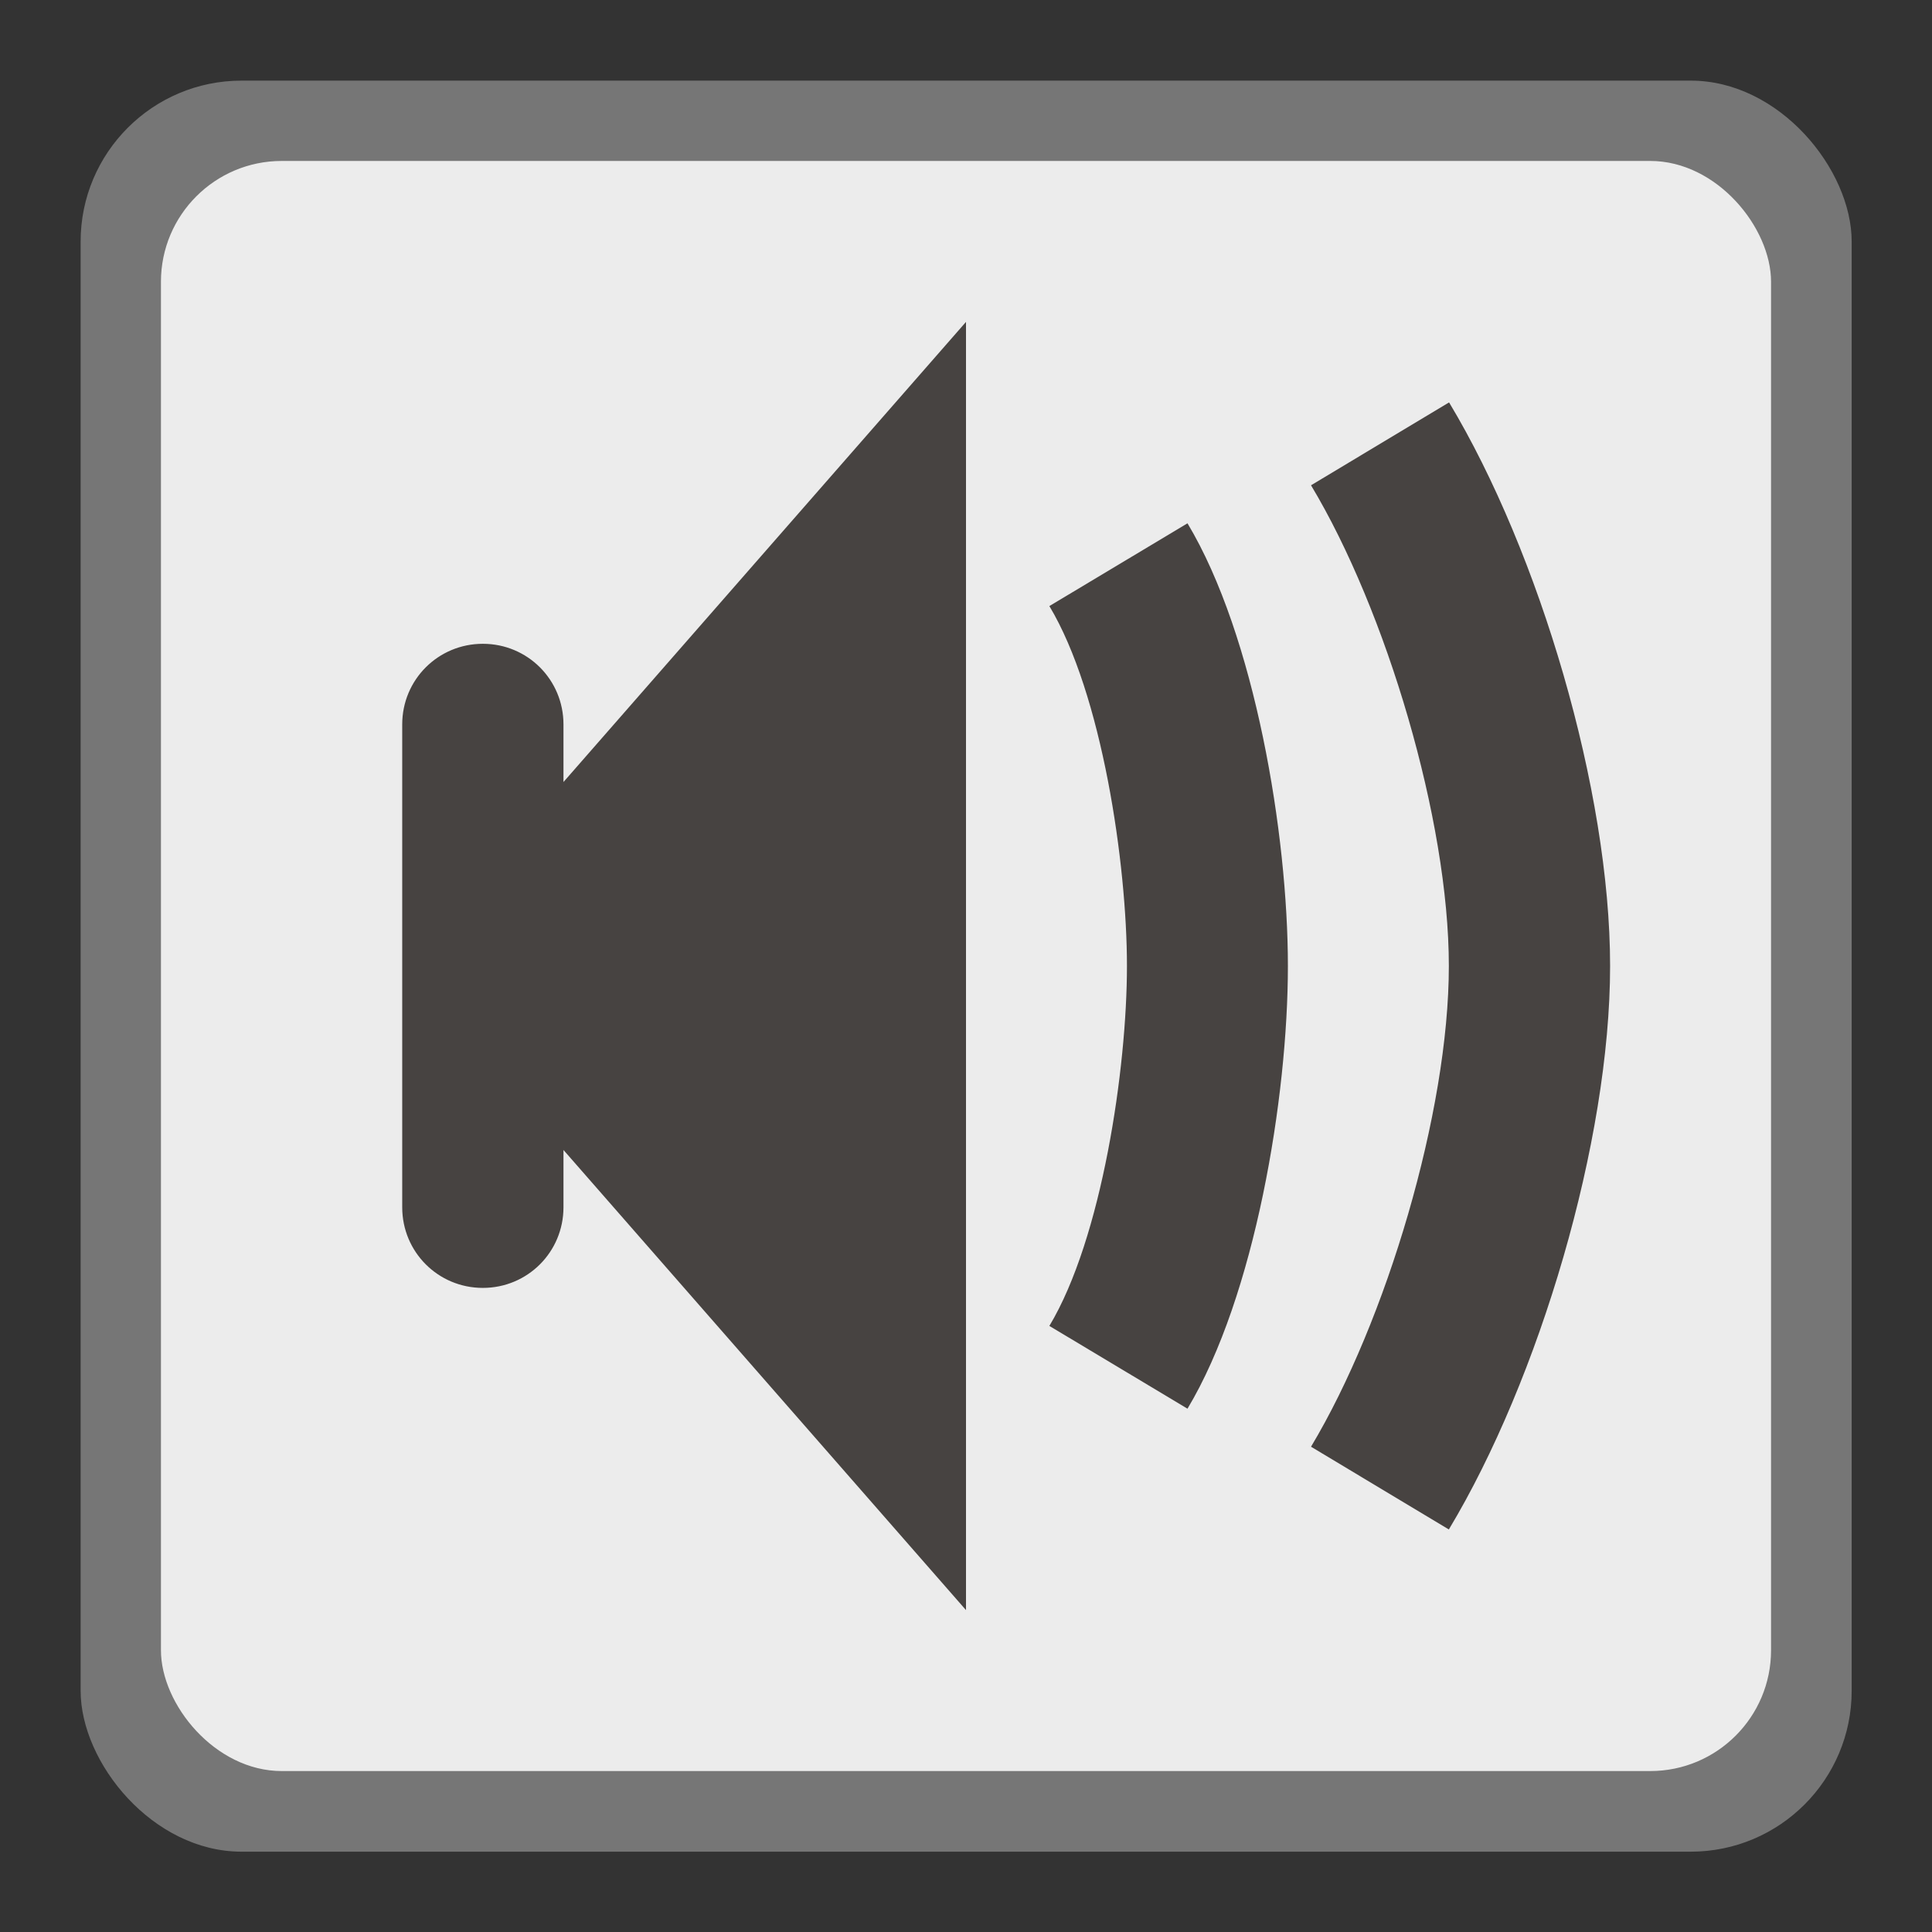 <?xml version="1.0" encoding="UTF-8" standalone="no"?>
<!-- Created with Inkscape (http://www.inkscape.org/) -->

<svg
   width="24"
   height="24"
   viewBox="0 0 6.35 6.35"
   version="1.1"
   id="svg5"
   inkscape:version="1.2 (dc2aedaf03, 2022-05-15)"
   sodipodi:docname="audio-card.svg"
   xmlns:inkscape="http://www.inkscape.org/namespaces/inkscape"
   xmlns:sodipodi="http://sodipodi.sourceforge.net/DTD/sodipodi-0.dtd"
   xmlns="http://www.w3.org/2000/svg"
   xmlns:svg="http://www.w3.org/2000/svg">
  <rect x="0" y="0" width="6.35" height="6.35" fill="#333333" stroke="none"/>
  <sodipodi:namedview
     id="namedview7"
     pagecolor="#ffffff"
     bordercolor="#666666"
     borderopacity="1.0"
     inkscape:pageshadow="2"
     inkscape:pageopacity="0.0"
     inkscape:pagecheckerboard="0"
     inkscape:document-units="px"
     showgrid="false"
     units="px"
     height="48px"
     inkscape:zoom="12.53125"
     inkscape:cx="7.8204489"
     inkscape:cy="6.9426434"
     inkscape:window-width="1846"
     inkscape:window-height="1011"
     inkscape:window-x="0"
     inkscape:window-y="0"
     inkscape:window-maximized="1"
     inkscape:current-layer="svg5"
     showguides="true"
     inkscape:showpageshadow="2"
     inkscape:deskcolor="#d1d1d1" />
  <defs
     id="defs2" />
  <rect
     style="opacity:1;fill:#767676;fill-opacity:1;stroke-width:0.265"
     id="rect1162"
     width="5.821"
     height="5.821"
     x="0.265"
     y="0.265"
     ry="0.529" />
  <rect
     style="fill:#ececec;fill-opacity:1;stroke-width:0.265"
     id="rect1142"
     width="5.292"
     height="5.292"
     x="0.529"
     y="0.529"
     ry="0.397" />
  <path
     d="M 3.175,1.058 1.323,3.175 3.175,5.292 Z M 1.852,2.381 c 0,-0.147 -0.118,-0.265 -0.265,-0.265 -0.147,0 -0.265,0.118 -0.265,0.265 v 1.587 c 0,0.147 0.118,0.265 0.265,0.265 0.147,0 0.265,-0.118 0.265,-0.265 z M 3.903,1.72 3.449,1.992 c 0.173,0.288 0.255,0.847 0.255,1.183 0,0.336 -0.082,0.895 -0.255,1.183 L 3.903,4.63 C 4.125,4.26 4.233,3.607 4.233,3.175 4.233,2.743 4.125,2.09 3.903,1.72 Z M 4.762,1.323 4.309,1.595 c 0.247,0.411 0.453,1.1 0.453,1.58 0,0.48 -0.206,1.168 -0.453,1.58 L 4.762,5.027 C 5.059,4.533 5.292,3.751 5.292,3.175 c 0,-0.576 -0.232,-1.358 -0.529,-1.852 z"
     id="path6651"
     style="fill:#474341;fill-opacity:1;stroke-width:0.265" />
</svg>
